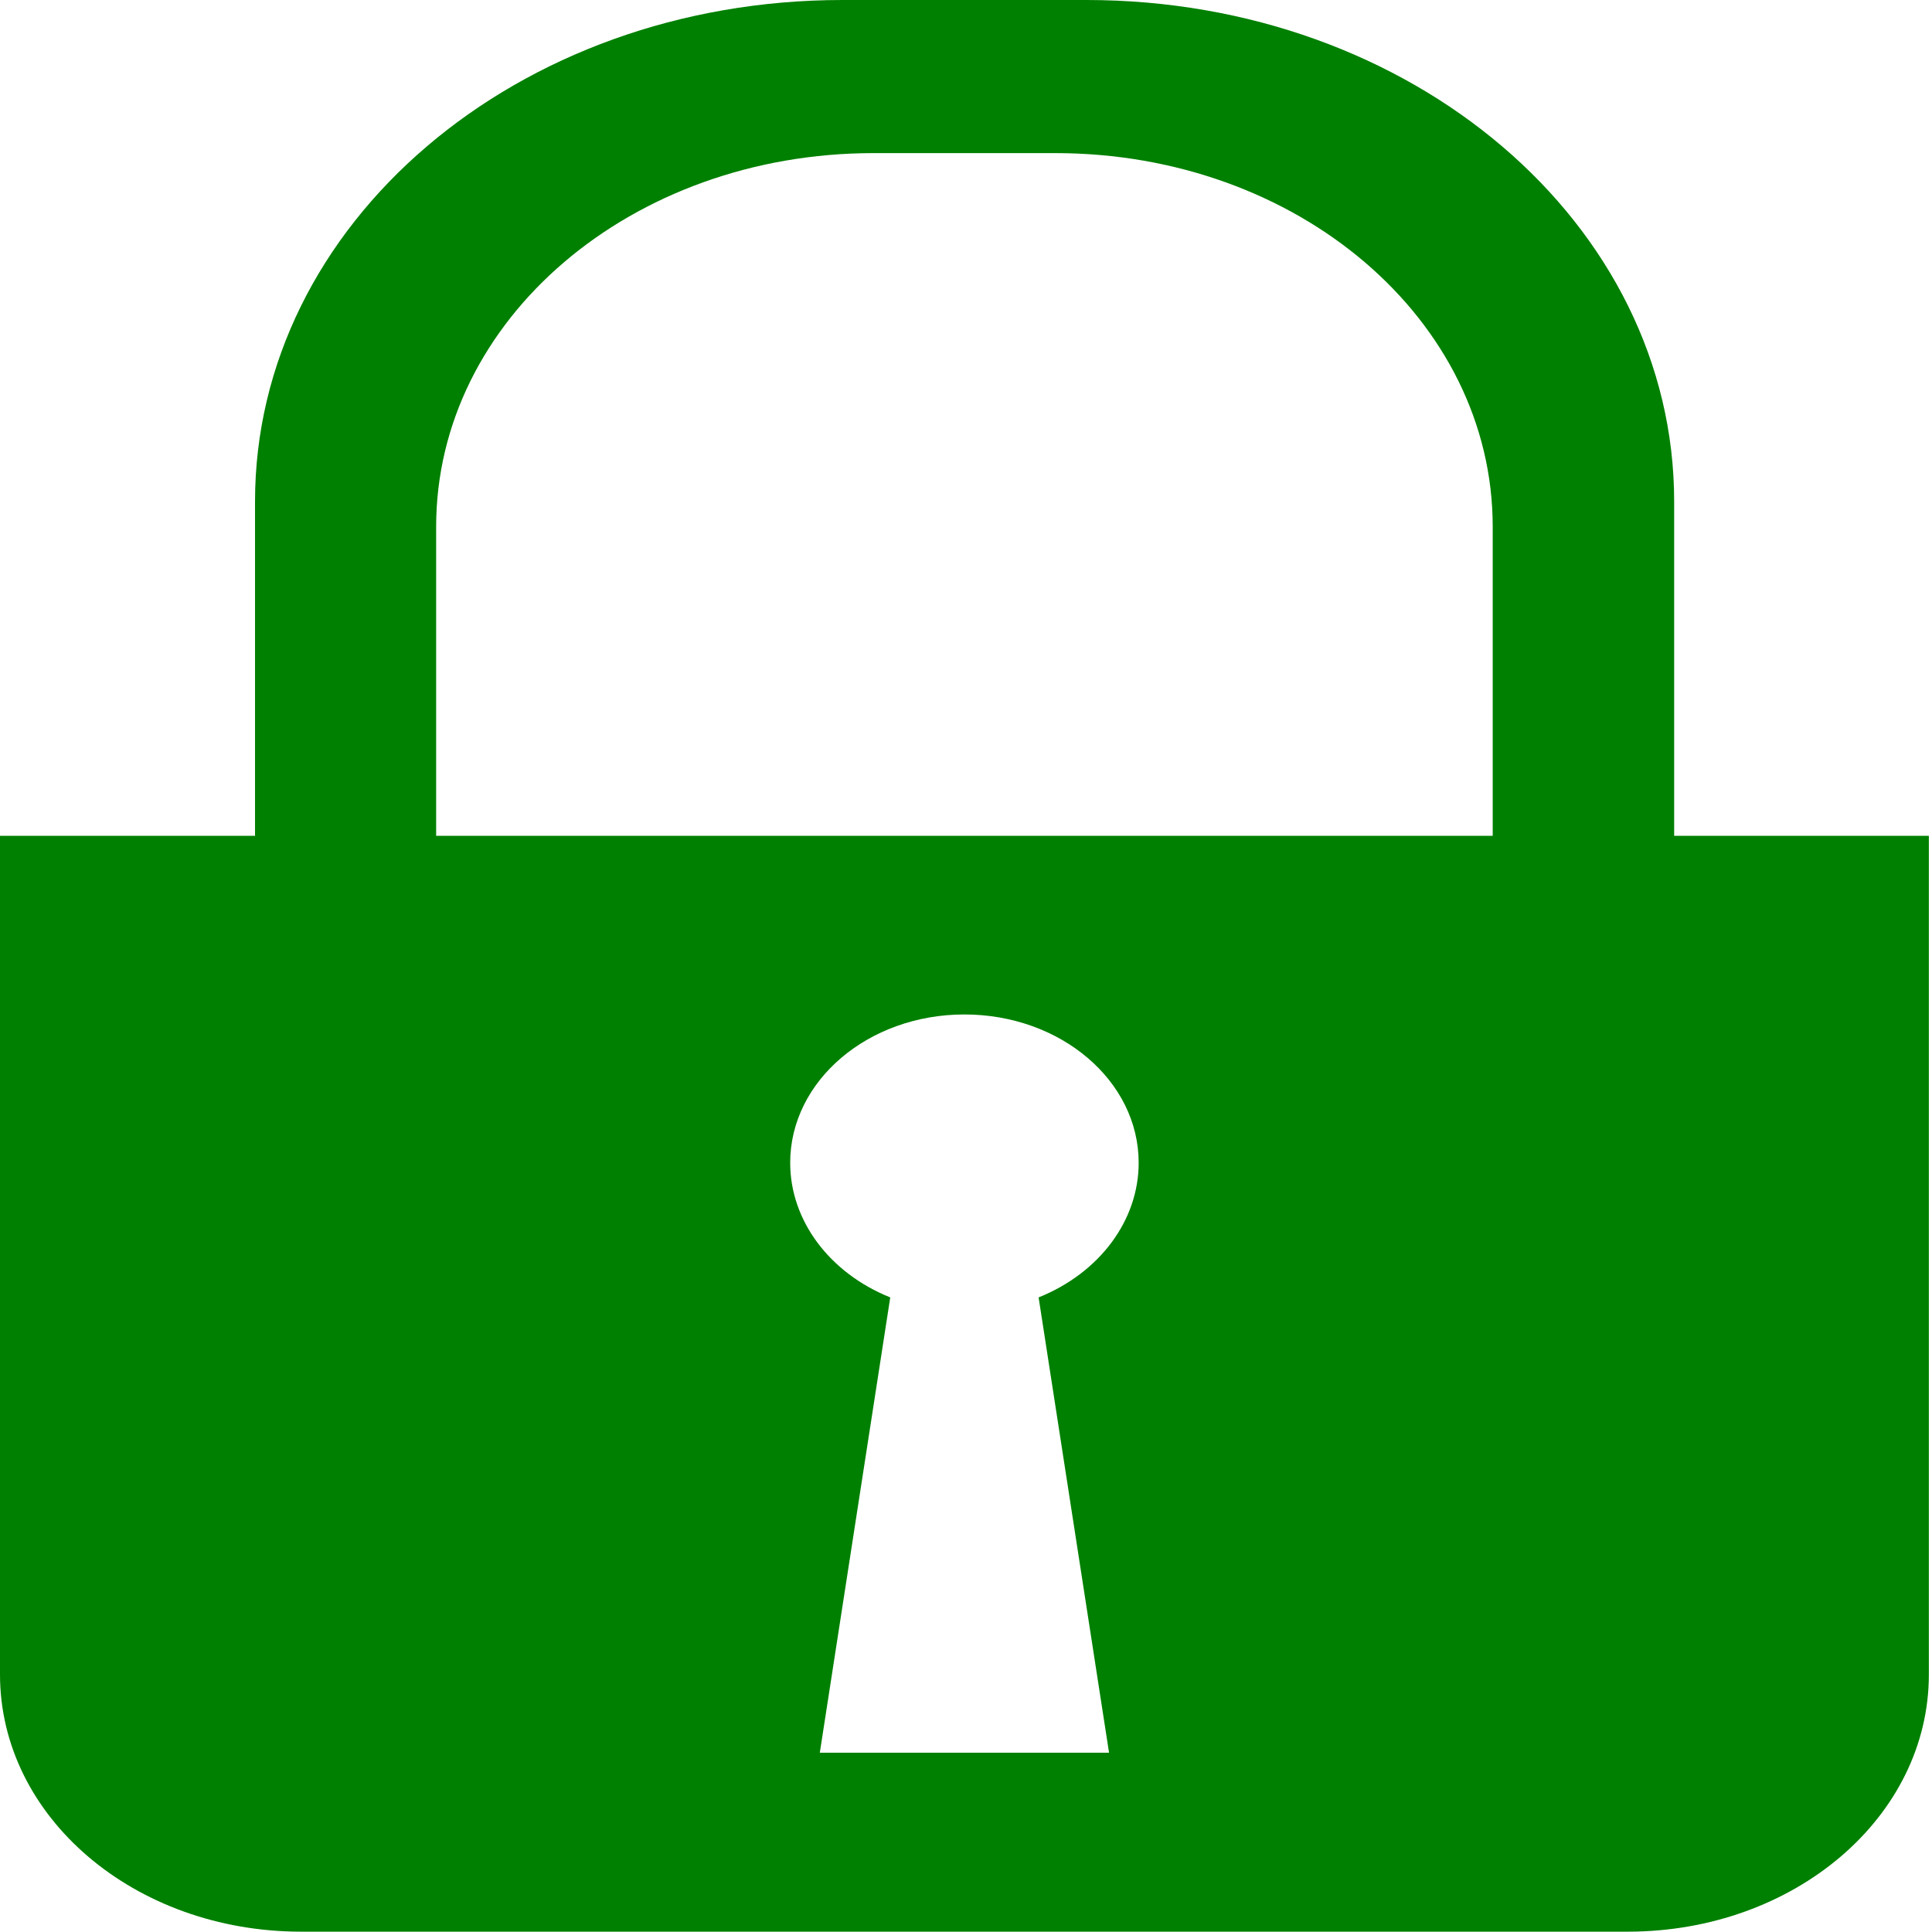 <?xml version="1.0" encoding="UTF-8"?>
<svg xmlns="http://www.w3.org/2000/svg" xmlns:xlink="http://www.w3.org/1999/xlink" width="24pt" height="24pt" viewBox="0 0 24 24" version="1.1">
<g id="surface1">
<path style=" stroke:none;fill-rule:nonzero;fill:rgb(0%,50.196%,0%);fill-opacity:1;" d="M 10.465 0 C 6.422 0 3.168 2.777 3.168 6.23 L 3.168 10.383 L 0 10.383 L 0 20.801 C 0 22.57 1.668 23.996 3.742 23.996 L 20.219 23.996 C 22.293 23.996 23.961 22.57 23.961 20.801 L 23.961 10.383 L 20.797 10.383 L 20.797 6.23 C 20.797 2.777 17.539 0 13.496 0 Z M 10.852 1.902 L 13.109 1.902 C 16.121 1.902 18.543 3.973 18.543 6.543 L 18.543 10.383 L 5.418 10.383 L 5.418 6.543 C 5.418 3.973 7.84 1.902 10.852 1.902 Z M 11.98 12.602 C 13.176 12.602 14.145 13.426 14.145 14.445 C 14.145 15.16 13.66 15.812 12.902 16.117 L 13.777 21.773 L 10.184 21.773 L 11.059 16.117 C 10.301 15.812 9.816 15.16 9.816 14.445 C 9.816 13.426 10.785 12.602 11.98 12.602 Z M 11.98 12.602 "/>
</g>
</svg>
